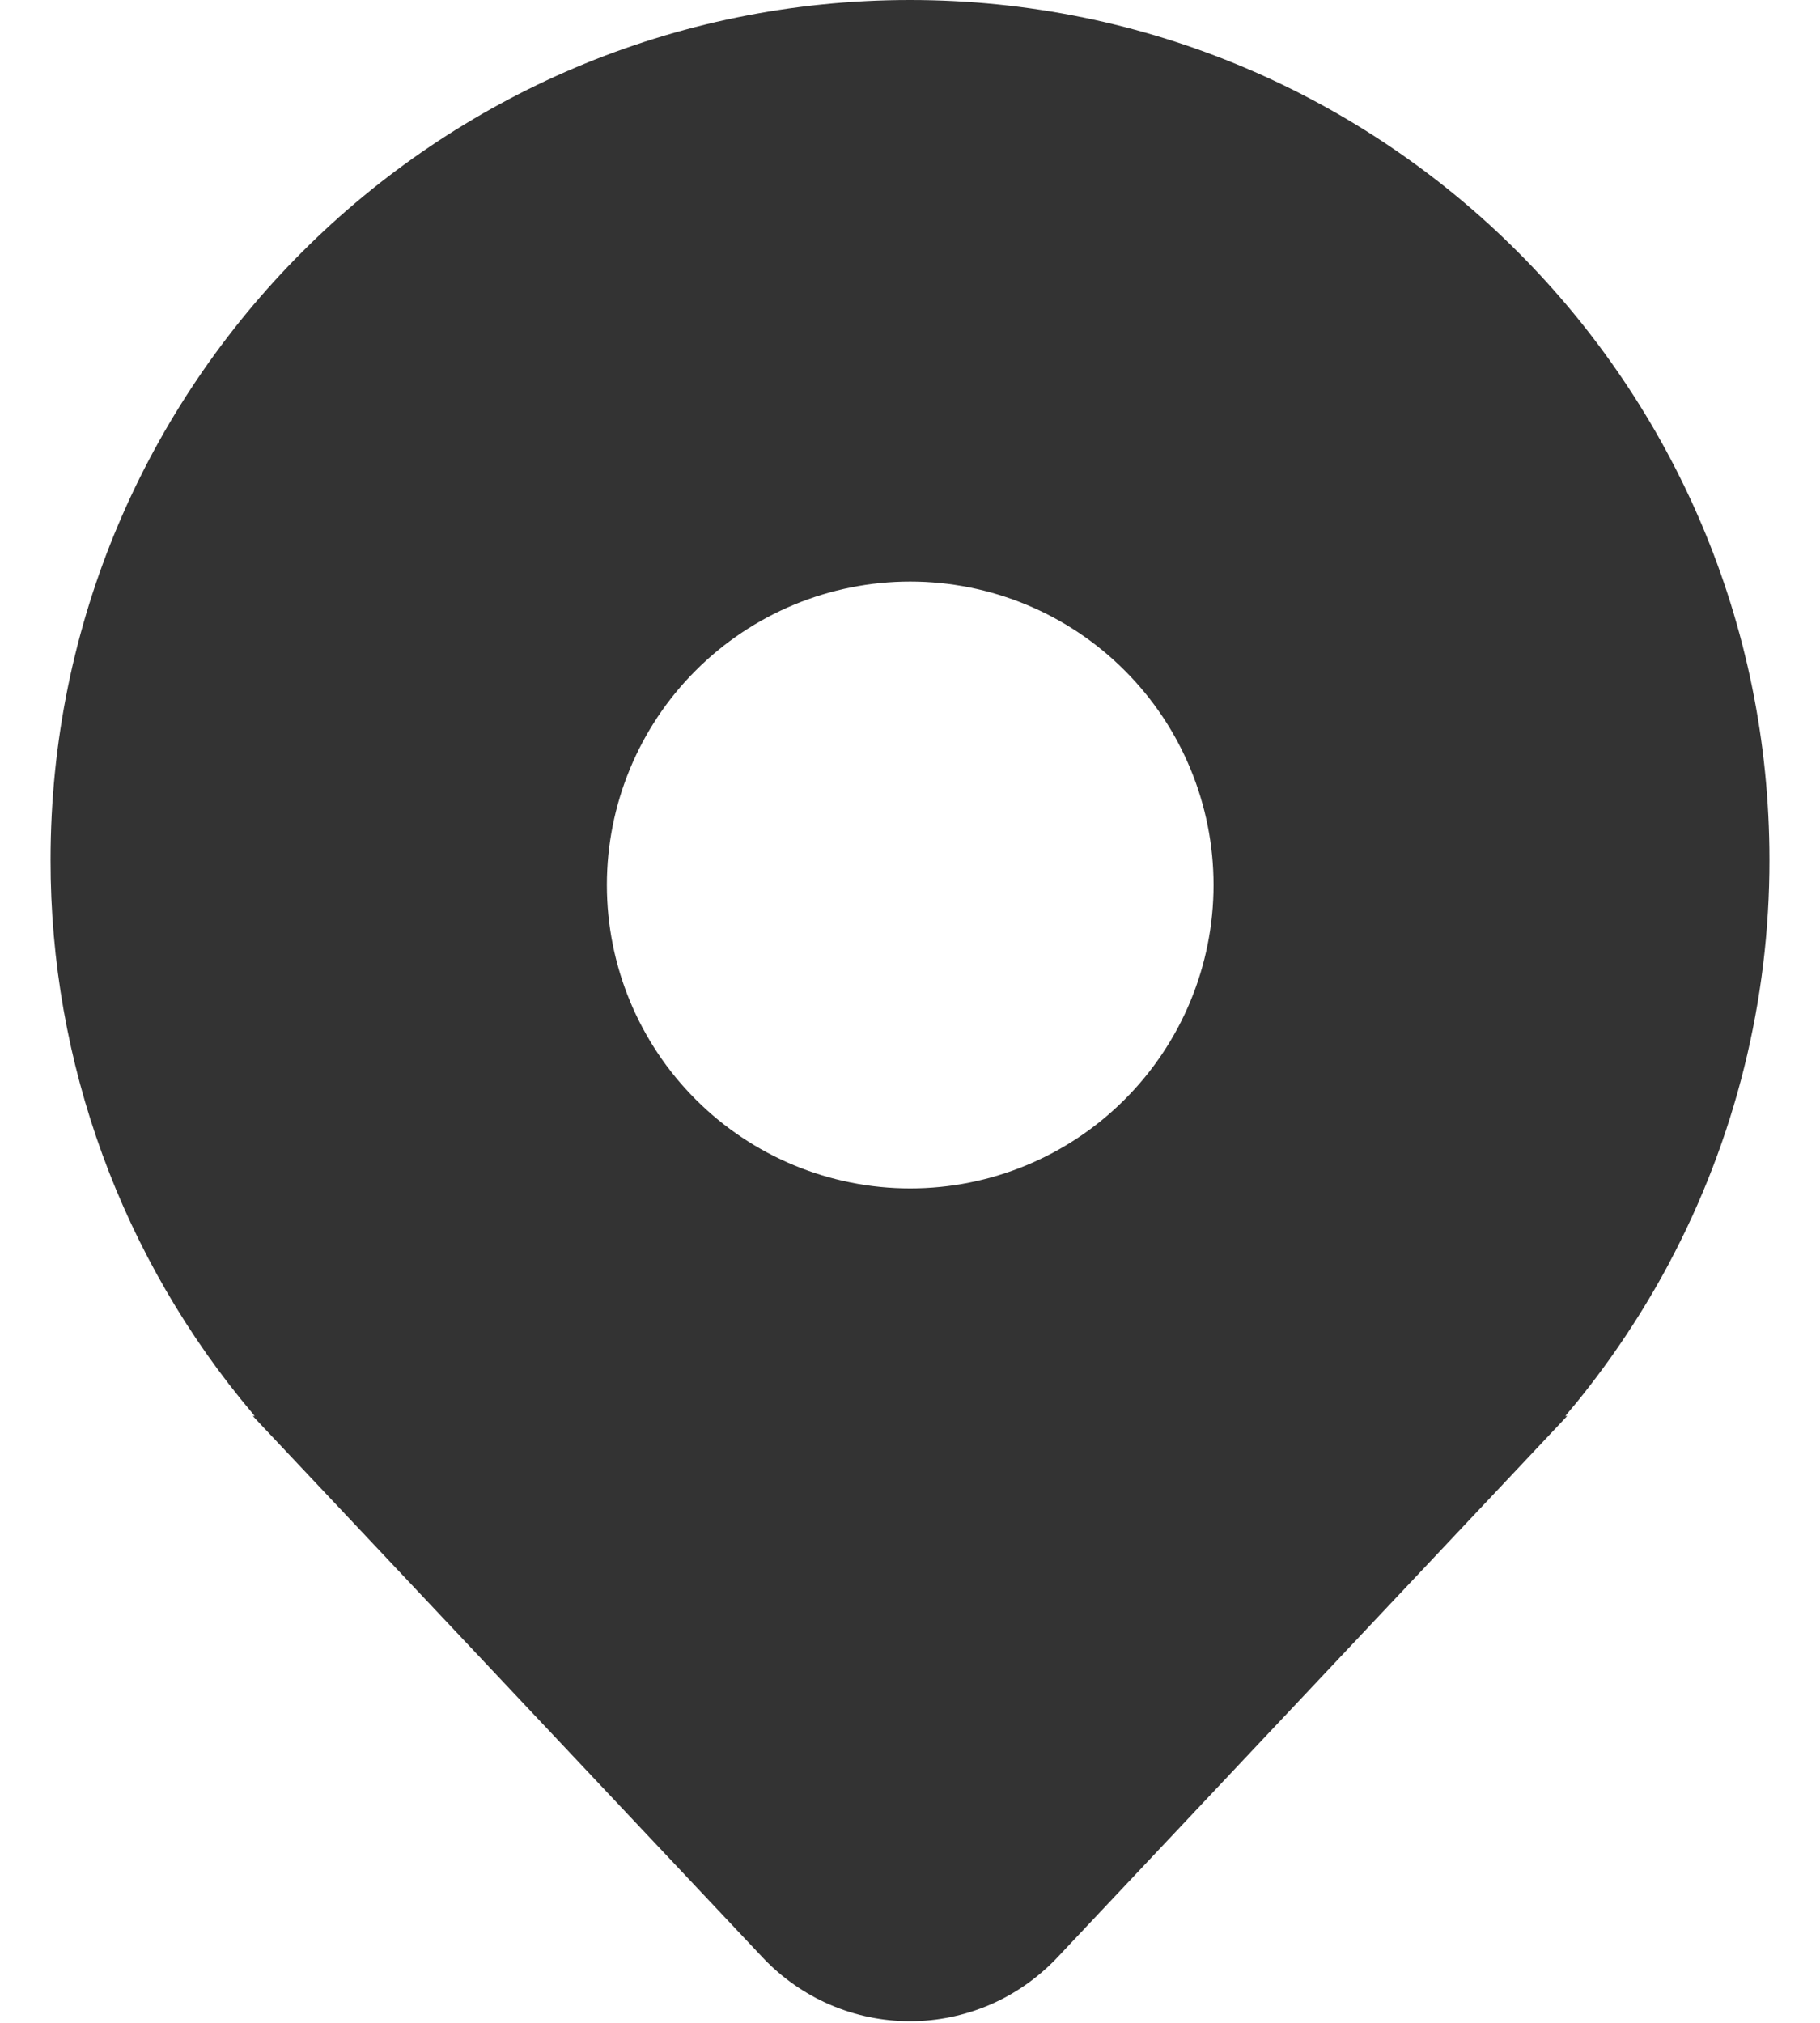 <svg width="18" height="20" viewBox="0 0 18 20" fill="none" xmlns="http://www.w3.org/2000/svg">
<path d="M16.507 12.49C17.161 11.262 17.502 9.891 17.5 8.5C17.5 3.805 13.694 0 9 0C4.306 0 0.5 3.805 0.5 8.5C0.497 10.505 1.205 12.446 2.5 13.977L2.51 13.99C2.514 13.993 2.517 13.997 2.519 14H2.5L7.544 19.355C7.731 19.553 7.957 19.712 8.207 19.82C8.457 19.928 8.727 19.984 9 19.984C9.272 19.984 9.542 19.928 9.793 19.82C10.043 19.712 10.268 19.553 10.456 19.355L15.5 14H15.481L15.489 13.991L15.49 13.989C15.526 13.947 15.562 13.903 15.598 13.86C15.944 13.433 16.249 12.974 16.508 12.489L16.507 12.49ZM9.002 11.75C8.206 11.75 7.443 11.434 6.881 10.871C6.318 10.309 6.002 9.546 6.002 8.75C6.002 7.954 6.318 7.191 6.881 6.629C7.443 6.066 8.206 5.75 9.002 5.75C9.798 5.75 10.561 6.066 11.123 6.629C11.686 7.191 12.002 7.954 12.002 8.75C12.002 9.546 11.686 10.309 11.123 10.871C10.561 11.434 9.798 11.75 9.002 11.75Z" fill="#333333"/>
</svg>
